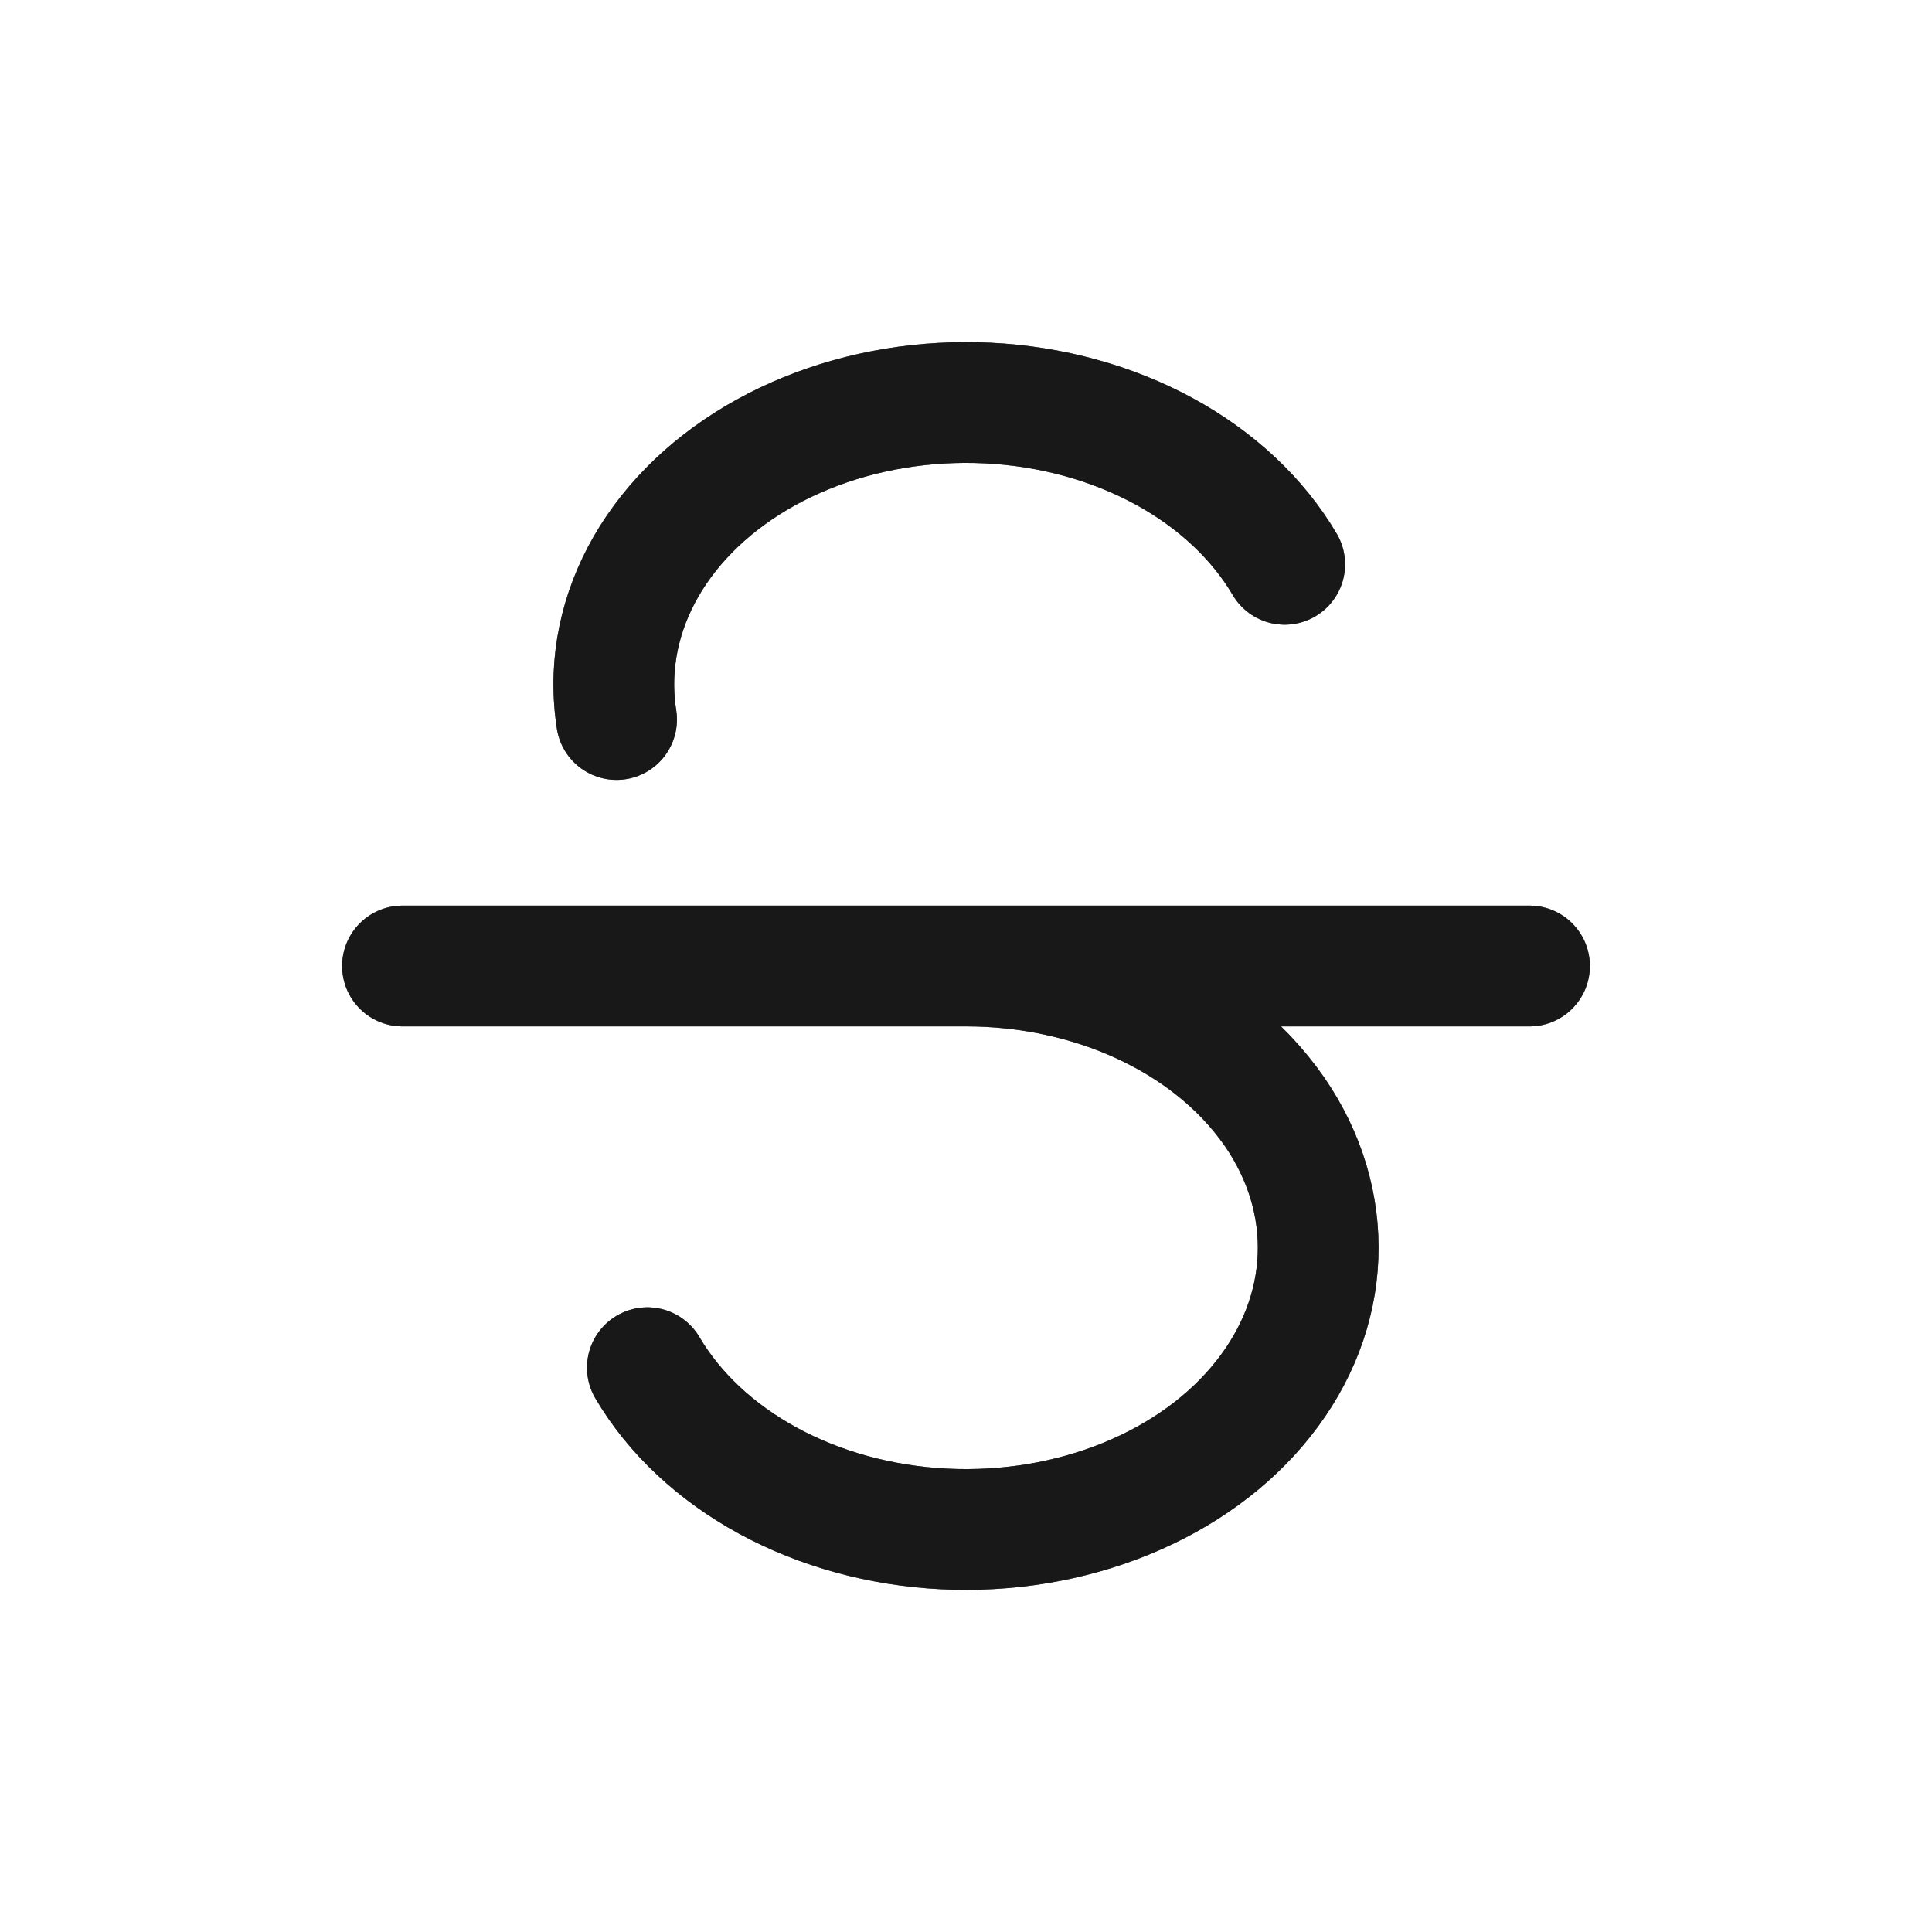 <svg width="24" height="24" viewBox="0 0 24 24" fill="none" xmlns="http://www.w3.org/2000/svg">
<path d="M12 12C12.784 12 13.553 12.168 14.227 12.487C14.532 12.632 14.813 12.804 15.063 13.001C15.367 13.239 15.627 13.513 15.835 13.814C16.212 14.363 16.398 14.983 16.373 15.61C16.349 16.236 16.114 16.846 15.694 17.375C15.275 17.904 14.685 18.334 13.987 18.618C13.289 18.903 12.508 19.032 11.726 18.993C10.944 18.954 10.19 18.747 9.542 18.395C8.894 18.042 8.376 17.557 8.042 16.99M12 12H5M12 12H19M15.959 7.01C15.625 6.443 15.107 5.958 14.459 5.605C13.811 5.253 13.057 5.046 12.275 5.007C11.493 4.968 10.712 5.097 10.014 5.382C9.316 5.666 8.726 6.096 8.306 6.625C7.886 7.154 7.652 7.764 7.627 8.39C7.62 8.574 7.631 8.757 7.659 8.938" stroke="#48484A" stroke-width="1.5" stroke-linecap="round" stroke-linejoin="round"/>
<path d="M12 12C12.784 12 13.553 12.168 14.227 12.487C14.532 12.632 14.813 12.804 15.063 13.001C15.367 13.239 15.627 13.513 15.835 13.814C16.212 14.363 16.398 14.983 16.373 15.61C16.349 16.236 16.114 16.846 15.694 17.375C15.275 17.904 14.685 18.334 13.987 18.618C13.289 18.903 12.508 19.032 11.726 18.993C10.944 18.954 10.19 18.747 9.542 18.395C8.894 18.042 8.376 17.557 8.042 16.99M12 12H5M12 12H19M15.959 7.01C15.625 6.443 15.107 5.958 14.459 5.605C13.811 5.253 13.057 5.046 12.275 5.007C11.493 4.968 10.712 5.097 10.014 5.382C9.316 5.666 8.726 6.096 8.306 6.625C7.886 7.154 7.652 7.764 7.627 8.39C7.62 8.574 7.631 8.757 7.659 8.938" stroke="black" stroke-opacity="0.2" stroke-width="1.5" stroke-linecap="round" stroke-linejoin="round"/>
<path d="M12 12C12.784 12 13.553 12.168 14.227 12.487C14.532 12.632 14.813 12.804 15.063 13.001C15.367 13.239 15.627 13.513 15.835 13.814C16.212 14.363 16.398 14.983 16.373 15.61C16.349 16.236 16.114 16.846 15.694 17.375C15.275 17.904 14.685 18.334 13.987 18.618C13.289 18.903 12.508 19.032 11.726 18.993C10.944 18.954 10.19 18.747 9.542 18.395C8.894 18.042 8.376 17.557 8.042 16.99M12 12H5M12 12H19M15.959 7.01C15.625 6.443 15.107 5.958 14.459 5.605C13.811 5.253 13.057 5.046 12.275 5.007C11.493 4.968 10.712 5.097 10.014 5.382C9.316 5.666 8.726 6.096 8.306 6.625C7.886 7.154 7.652 7.764 7.627 8.39C7.62 8.574 7.631 8.757 7.659 8.938" stroke="black" stroke-opacity="0.2" stroke-width="1.5" stroke-linecap="round" stroke-linejoin="round"/>
<path d="M12 12C12.784 12 13.553 12.168 14.227 12.487C14.532 12.632 14.813 12.804 15.063 13.001C15.367 13.239 15.627 13.513 15.835 13.814C16.212 14.363 16.398 14.983 16.373 15.61C16.349 16.236 16.114 16.846 15.694 17.375C15.275 17.904 14.685 18.334 13.987 18.618C13.289 18.903 12.508 19.032 11.726 18.993C10.944 18.954 10.19 18.747 9.542 18.395C8.894 18.042 8.376 17.557 8.042 16.99M12 12H5M12 12H19M15.959 7.01C15.625 6.443 15.107 5.958 14.459 5.605C13.811 5.253 13.057 5.046 12.275 5.007C11.493 4.968 10.712 5.097 10.014 5.382C9.316 5.666 8.726 6.096 8.306 6.625C7.886 7.154 7.652 7.764 7.627 8.39C7.62 8.574 7.631 8.757 7.659 8.938" stroke="black" stroke-opacity="0.2" stroke-width="1.5" stroke-linecap="round" stroke-linejoin="round"/>
<path d="M12 12C12.784 12 13.553 12.168 14.227 12.487C14.532 12.632 14.813 12.804 15.063 13.001C15.367 13.239 15.627 13.513 15.835 13.814C16.212 14.363 16.398 14.983 16.373 15.61C16.349 16.236 16.114 16.846 15.694 17.375C15.275 17.904 14.685 18.334 13.987 18.618C13.289 18.903 12.508 19.032 11.726 18.993C10.944 18.954 10.19 18.747 9.542 18.395C8.894 18.042 8.376 17.557 8.042 16.99M12 12H5M12 12H19M15.959 7.01C15.625 6.443 15.107 5.958 14.459 5.605C13.811 5.253 13.057 5.046 12.275 5.007C11.493 4.968 10.712 5.097 10.014 5.382C9.316 5.666 8.726 6.096 8.306 6.625C7.886 7.154 7.652 7.764 7.627 8.39C7.62 8.574 7.631 8.757 7.659 8.938" stroke="black" stroke-opacity="0.2" stroke-width="1.5" stroke-linecap="round" stroke-linejoin="round"/>
<path d="M12 12C12.784 12 13.553 12.168 14.227 12.487C14.532 12.632 14.813 12.804 15.063 13.001C15.367 13.239 15.627 13.513 15.835 13.814C16.212 14.363 16.398 14.983 16.373 15.61C16.349 16.236 16.114 16.846 15.694 17.375C15.275 17.904 14.685 18.334 13.987 18.618C13.289 18.903 12.508 19.032 11.726 18.993C10.944 18.954 10.19 18.747 9.542 18.395C8.894 18.042 8.376 17.557 8.042 16.99M12 12H5M12 12H19M15.959 7.01C15.625 6.443 15.107 5.958 14.459 5.605C13.811 5.253 13.057 5.046 12.275 5.007C11.493 4.968 10.712 5.097 10.014 5.382C9.316 5.666 8.726 6.096 8.306 6.625C7.886 7.154 7.652 7.764 7.627 8.39C7.62 8.574 7.631 8.757 7.659 8.938" stroke="black" stroke-opacity="0.2" stroke-width="1.5" stroke-linecap="round" stroke-linejoin="round"/>
</svg>
